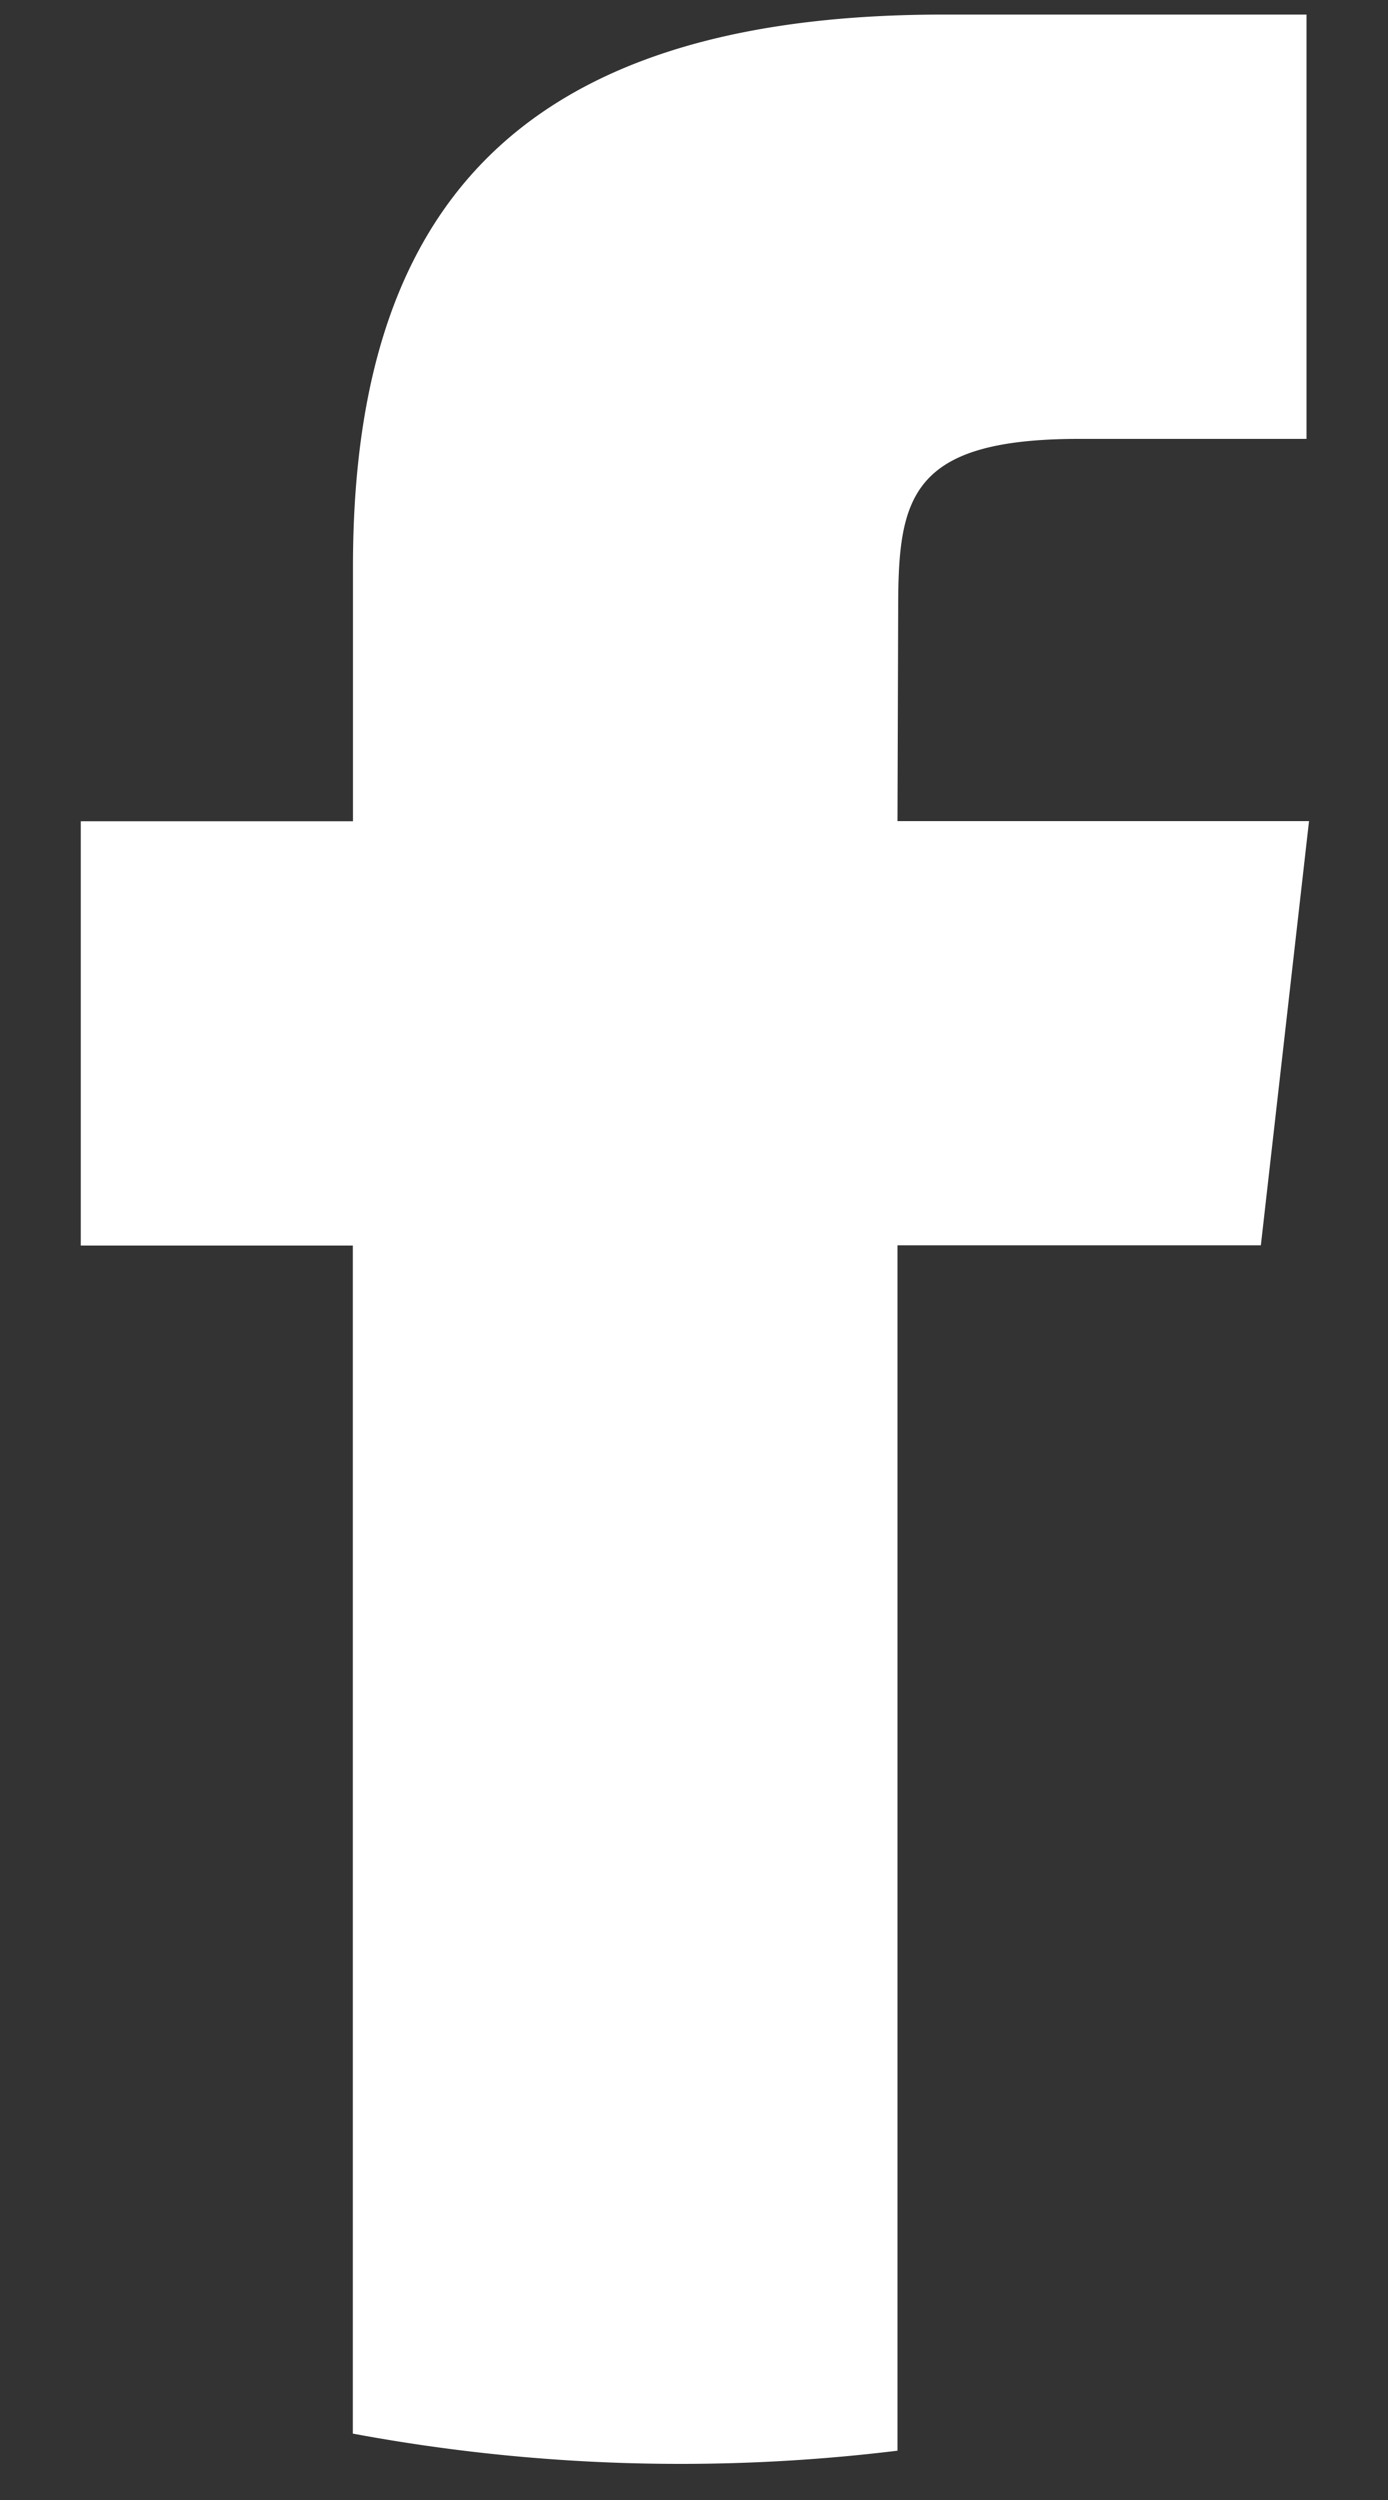 <svg xmlns="http://www.w3.org/2000/svg" width="10" height="18" fill="none"><rect width="100%" height="100%" fill="#333333" stroke="none"/><path fill="#fff" d="M6.466 17.644V8.966h2.618l.347-3.054H6.466l.005-1.529c0-.796.08-1.223 1.305-1.223h1.637V.105H6.794C3.65.105 2.543 1.587 2.543 4.08v1.833H.582v3.055h1.96v8.554a12.896 12.896 0 0 0 3.924.123Z"/></svg>
